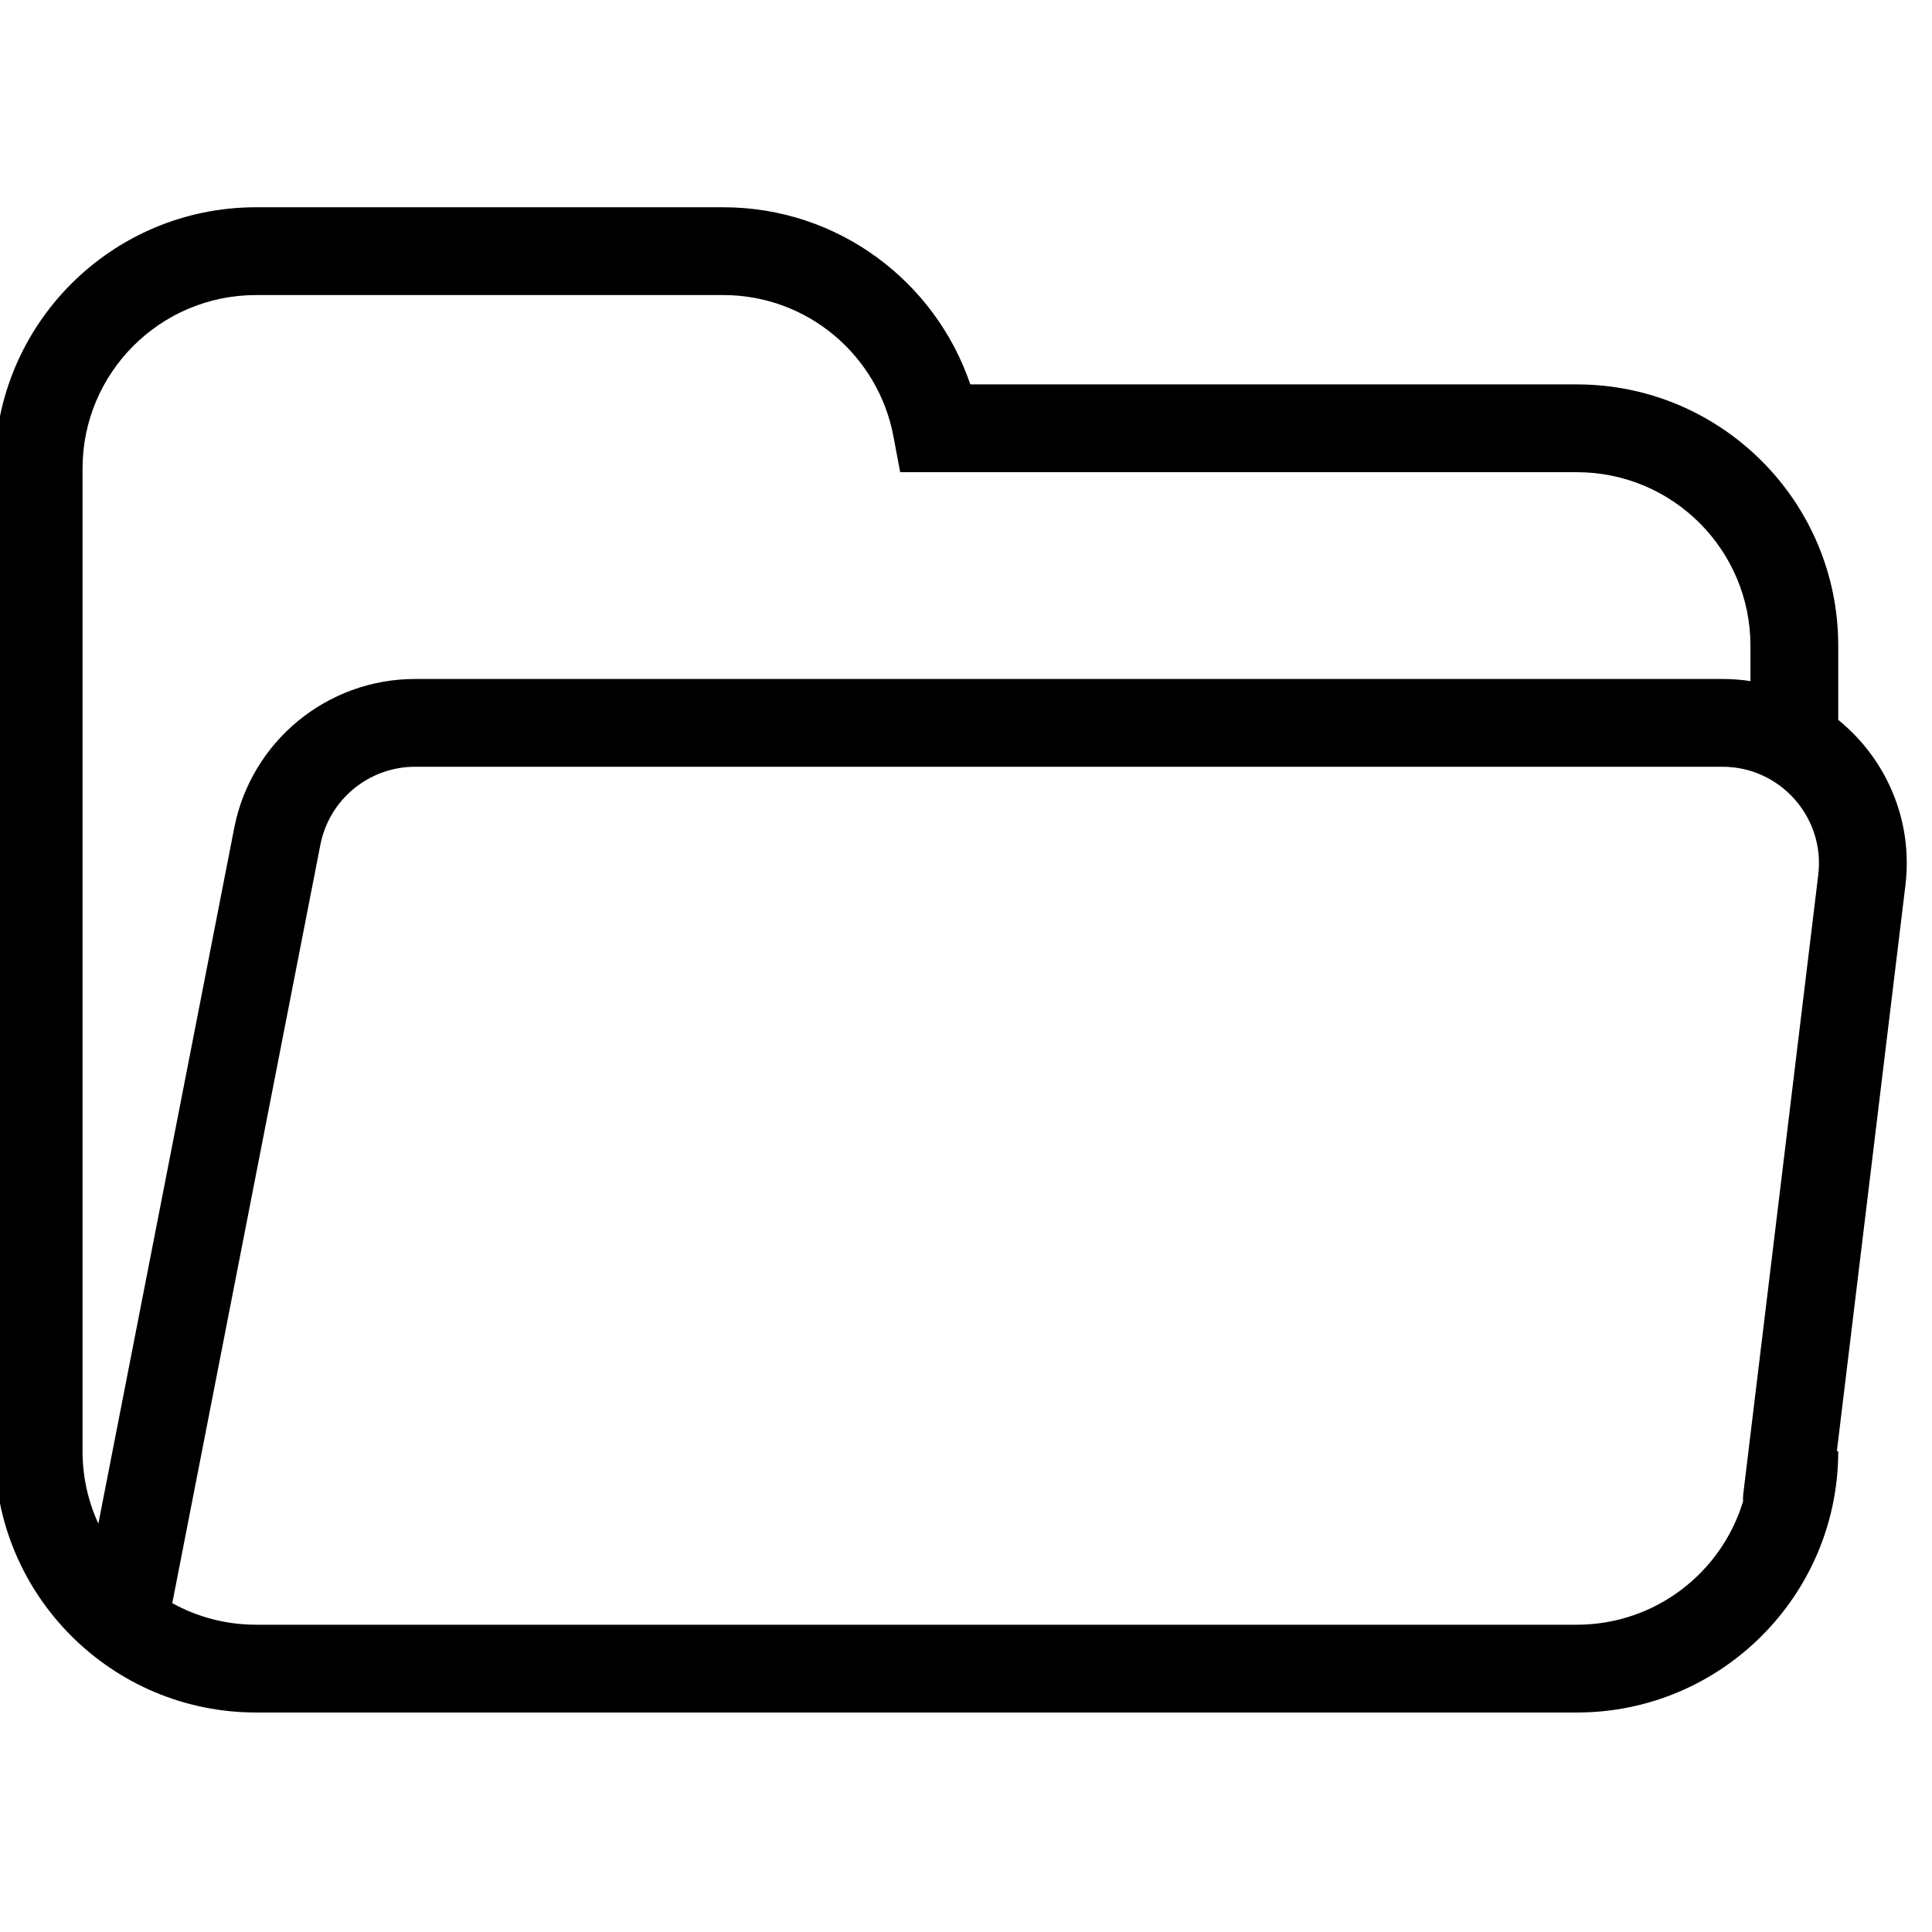 <svg width="100" height="100" viewBox="0 0 100 100" fill="none" xmlns="http://www.w3.org/2000/svg">
<g clip-path="url(#clip0_328_3805)">
<path fill-rule="evenodd" clip-rule="evenodd" d="M4.272 24.255C4.272 19.292 8.294 15.272 13.255 15.272H37.433C41.817 15.272 45.462 18.42 46.245 22.589L46.593 24.441H48.478H81.62C86.579 24.441 90.603 28.462 90.603 33.424V35.253C90.13 35.181 89.645 35.144 89.151 35.144L21.488 35.144C16.923 35.144 12.998 38.377 12.123 42.857L5.091 78.863C4.565 77.721 4.272 76.451 4.272 75.112V42.598V33.424V24.255ZM8.917 82.979C10.203 83.69 11.682 84.095 13.255 84.095H81.62C85.675 84.095 89.106 81.403 90.221 77.709C90.213 77.576 90.218 77.44 90.234 77.302L94.112 45.287C94.473 42.31 92.149 39.687 89.151 39.687L21.488 39.687C19.096 39.687 17.04 41.381 16.582 43.727L8.917 82.979ZM95.076 75.112H95.147C95.147 82.58 89.087 88.639 81.62 88.639H13.255C5.785 88.639 -0.272 82.579 -0.272 75.112V42.598V33.424V24.255C-0.272 16.782 5.785 10.728 13.255 10.728H37.433C43.384 10.728 48.413 14.57 50.224 19.897H81.62C89.087 19.897 95.147 25.951 95.147 33.424V37.262C97.601 39.248 99.037 42.419 98.623 45.833L95.076 75.112Z" fill="black"/>
</g>
<defs>
<clipPath id="clip0_328_3805">
<rect width="100" height="100" fill="white"/>
</clipPath>
</defs>
</svg>

